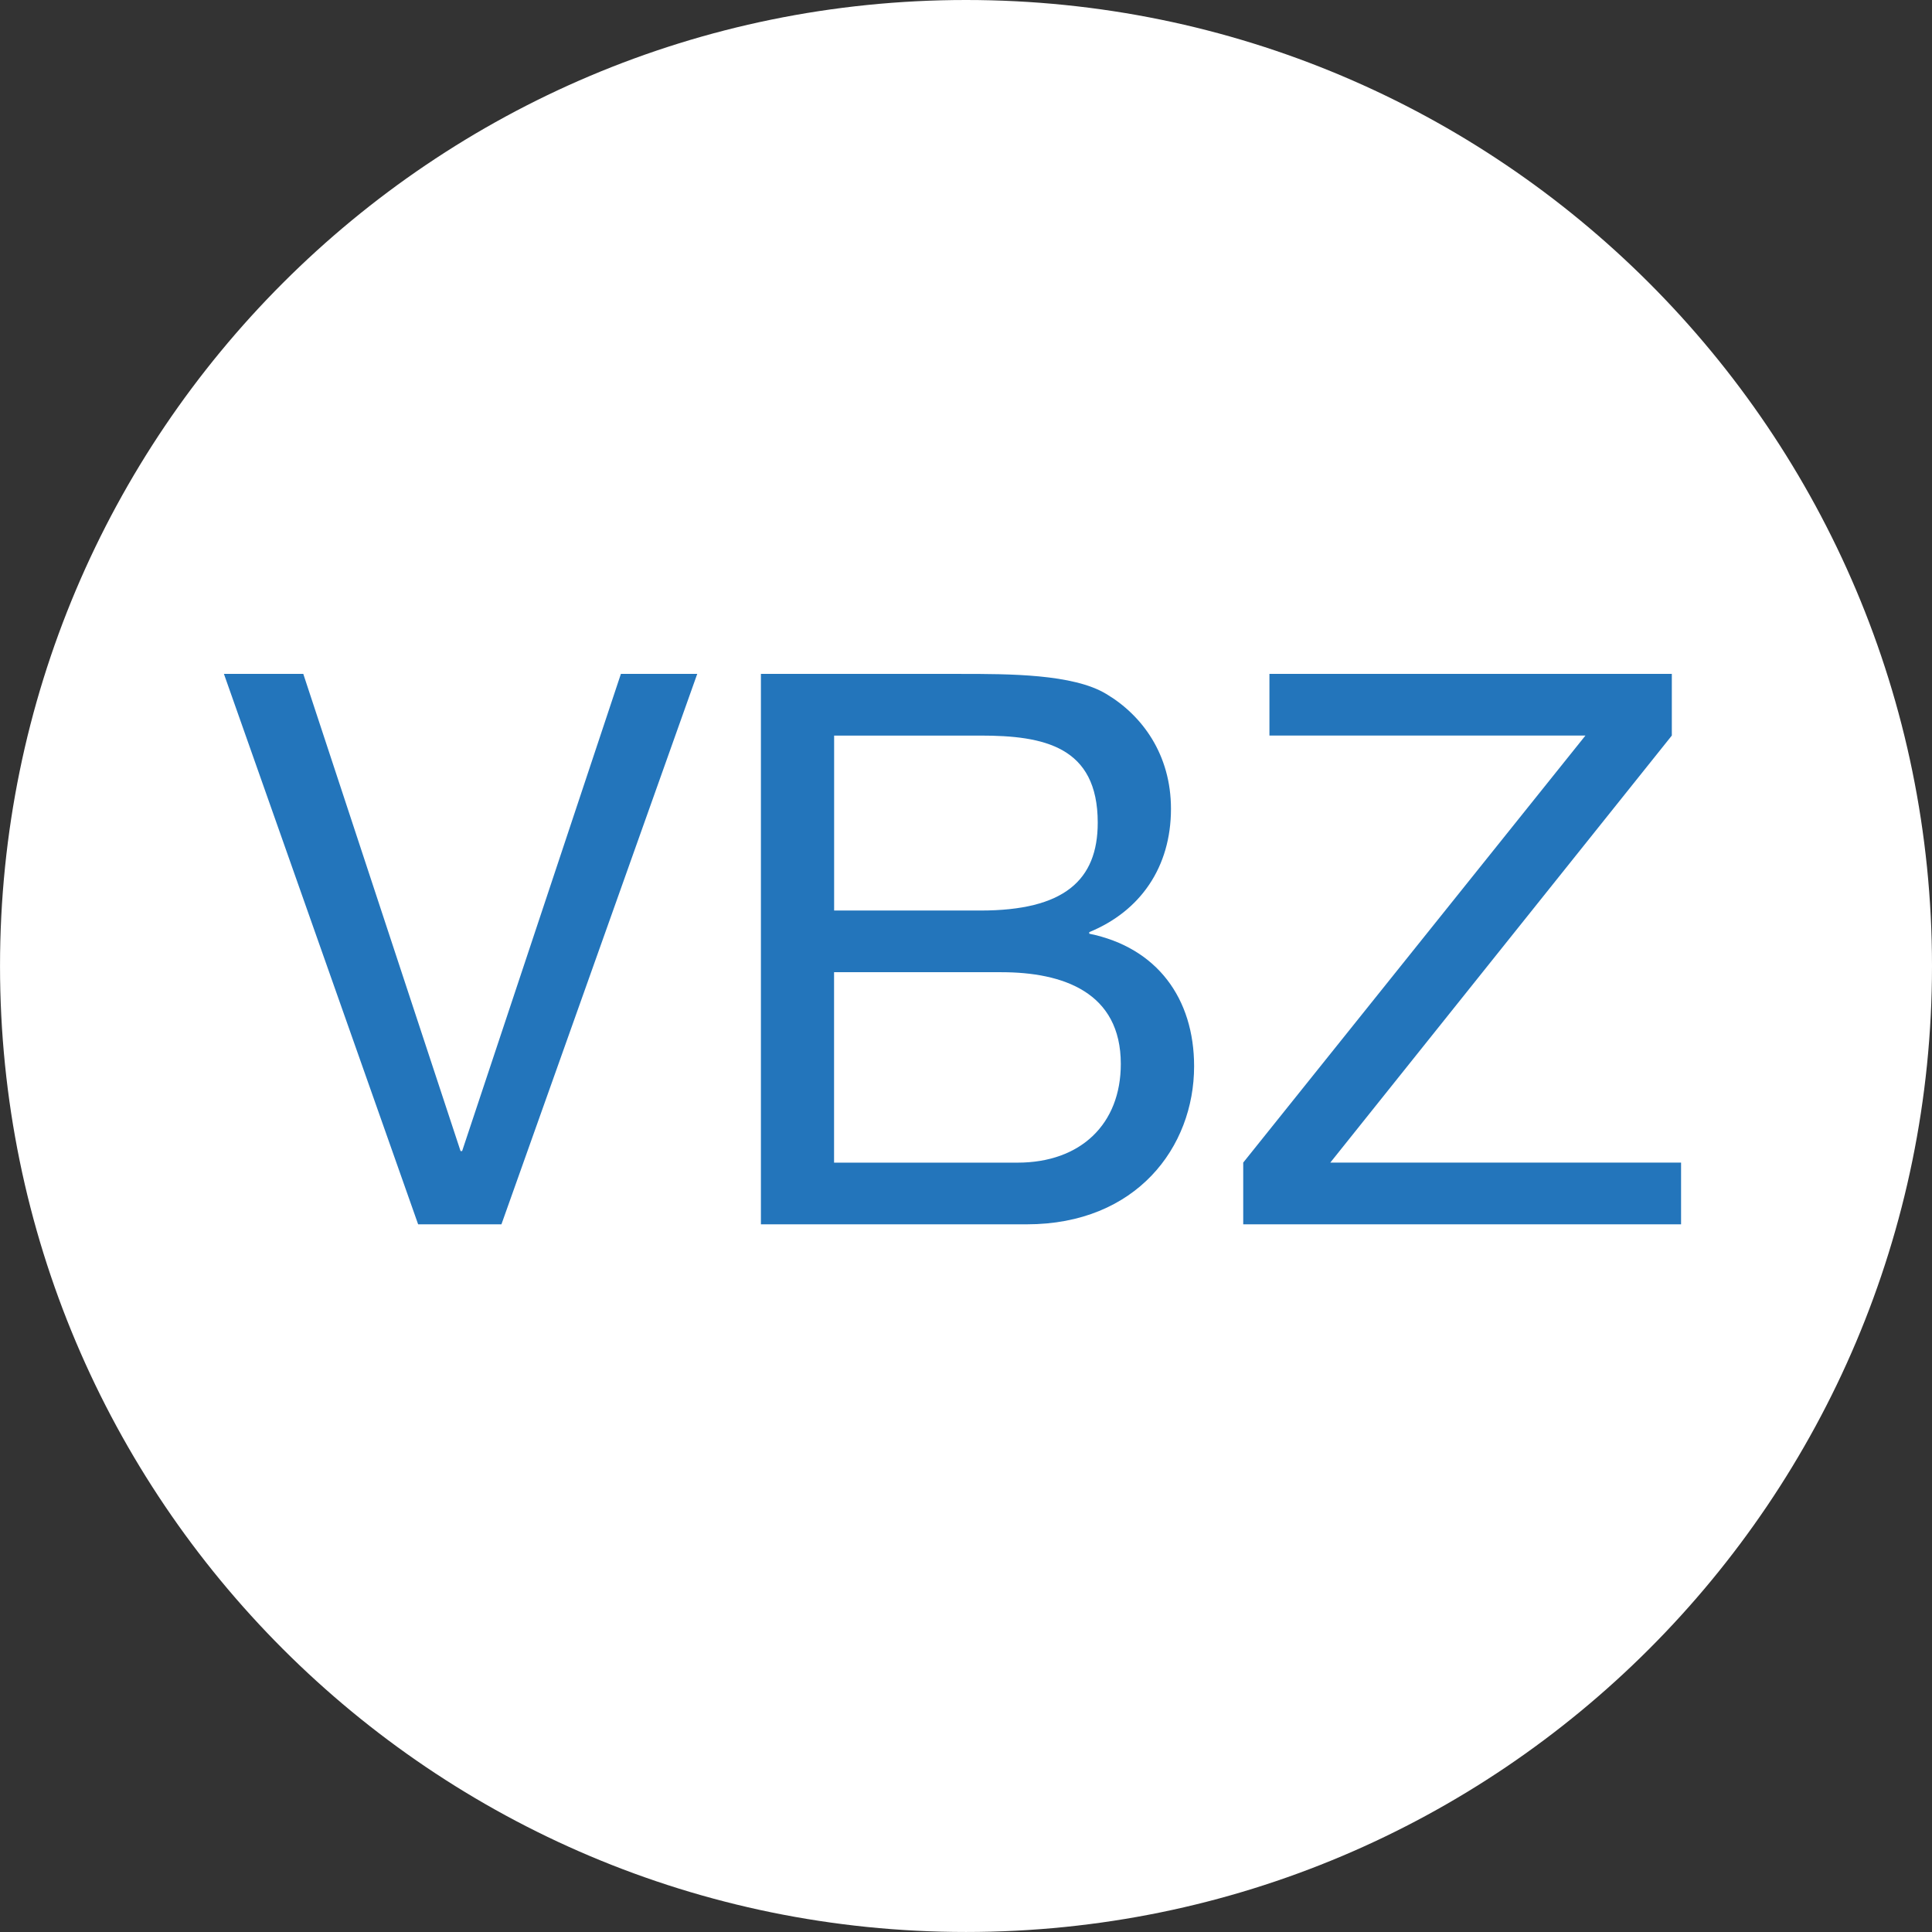 <?xml version="1.0" encoding="utf-8"?>
<!-- Generator: Adobe Illustrator 16.0.4, SVG Export Plug-In . SVG Version: 6.00 Build 0)  -->
<svg version="1.2" baseProfile="tiny" id="svg2" xmlns="http://www.w3.org/2000/svg" xmlns:xlink="http://www.w3.org/1999/xlink"
	 x="0px" y="0px" width="96.794px" height="96.793px" viewBox="0 0 96.794 96.793" xml:space="preserve">
<rect x="0" y="0" width="96.794" height="96.793" fill="#333333" stroke="none"/>
<circle fill="#2375BB" cx="48.397" cy="48.397" r="47.913"/>
<g id="g2476" transform="translate(497.667,78.111)">
	<path id="path2478" fill="#FFFFFF" d="M-442.67-36.895c0-3.825-2.706-4.363-5.87-4.363h-7.337v8.765h7.337
		C-444.371-32.492-442.67-33.999-442.67-36.895"/>
</g>
<g id="g2480" transform="translate(496.322,76.023)">
	<path id="path2482" fill="#FFFFFF" d="M-446.153-27.315h-8.382v9.541h9.192c3.168,0,5.174-1.934,5.174-4.944
		C-440.168-26.31-443.064-27.315-446.153-27.315"/>
</g>
<g id="g2484" transform="translate(495.828,89.599)">
	<path id="path2486" fill="#FFFFFF" d="M-447.431-89.599c-26.729,0-48.396,21.667-48.396,48.397s21.667,48.396,48.396,48.396
		c26.73,0,48.397-21.667,48.397-48.396S-420.701-89.599-447.431-89.599 M-470.706-28.26h-4.173l-9.73-27.576h3.976l7.879,23.906
		h0.079l7.954-23.906h3.825L-470.706-28.26z M-444.385-28.26h-13.321v-27.576h9.999c2.437,0,5.641,0,7.302,1.004
		c1.815,1.08,3.243,3.05,3.243,5.755c0,2.935-1.546,5.134-4.094,6.178v0.079c3.397,0.692,5.253,3.244,5.253,6.642
		C-436.003-32.124-438.899-28.26-444.385-28.26 M-433.542-28.26v-3.093l17.146-21.395h-15.833v-3.089h20.16v3.089l-17.11,21.395
		h17.573v3.093H-433.542"/>
</g>
</svg>
